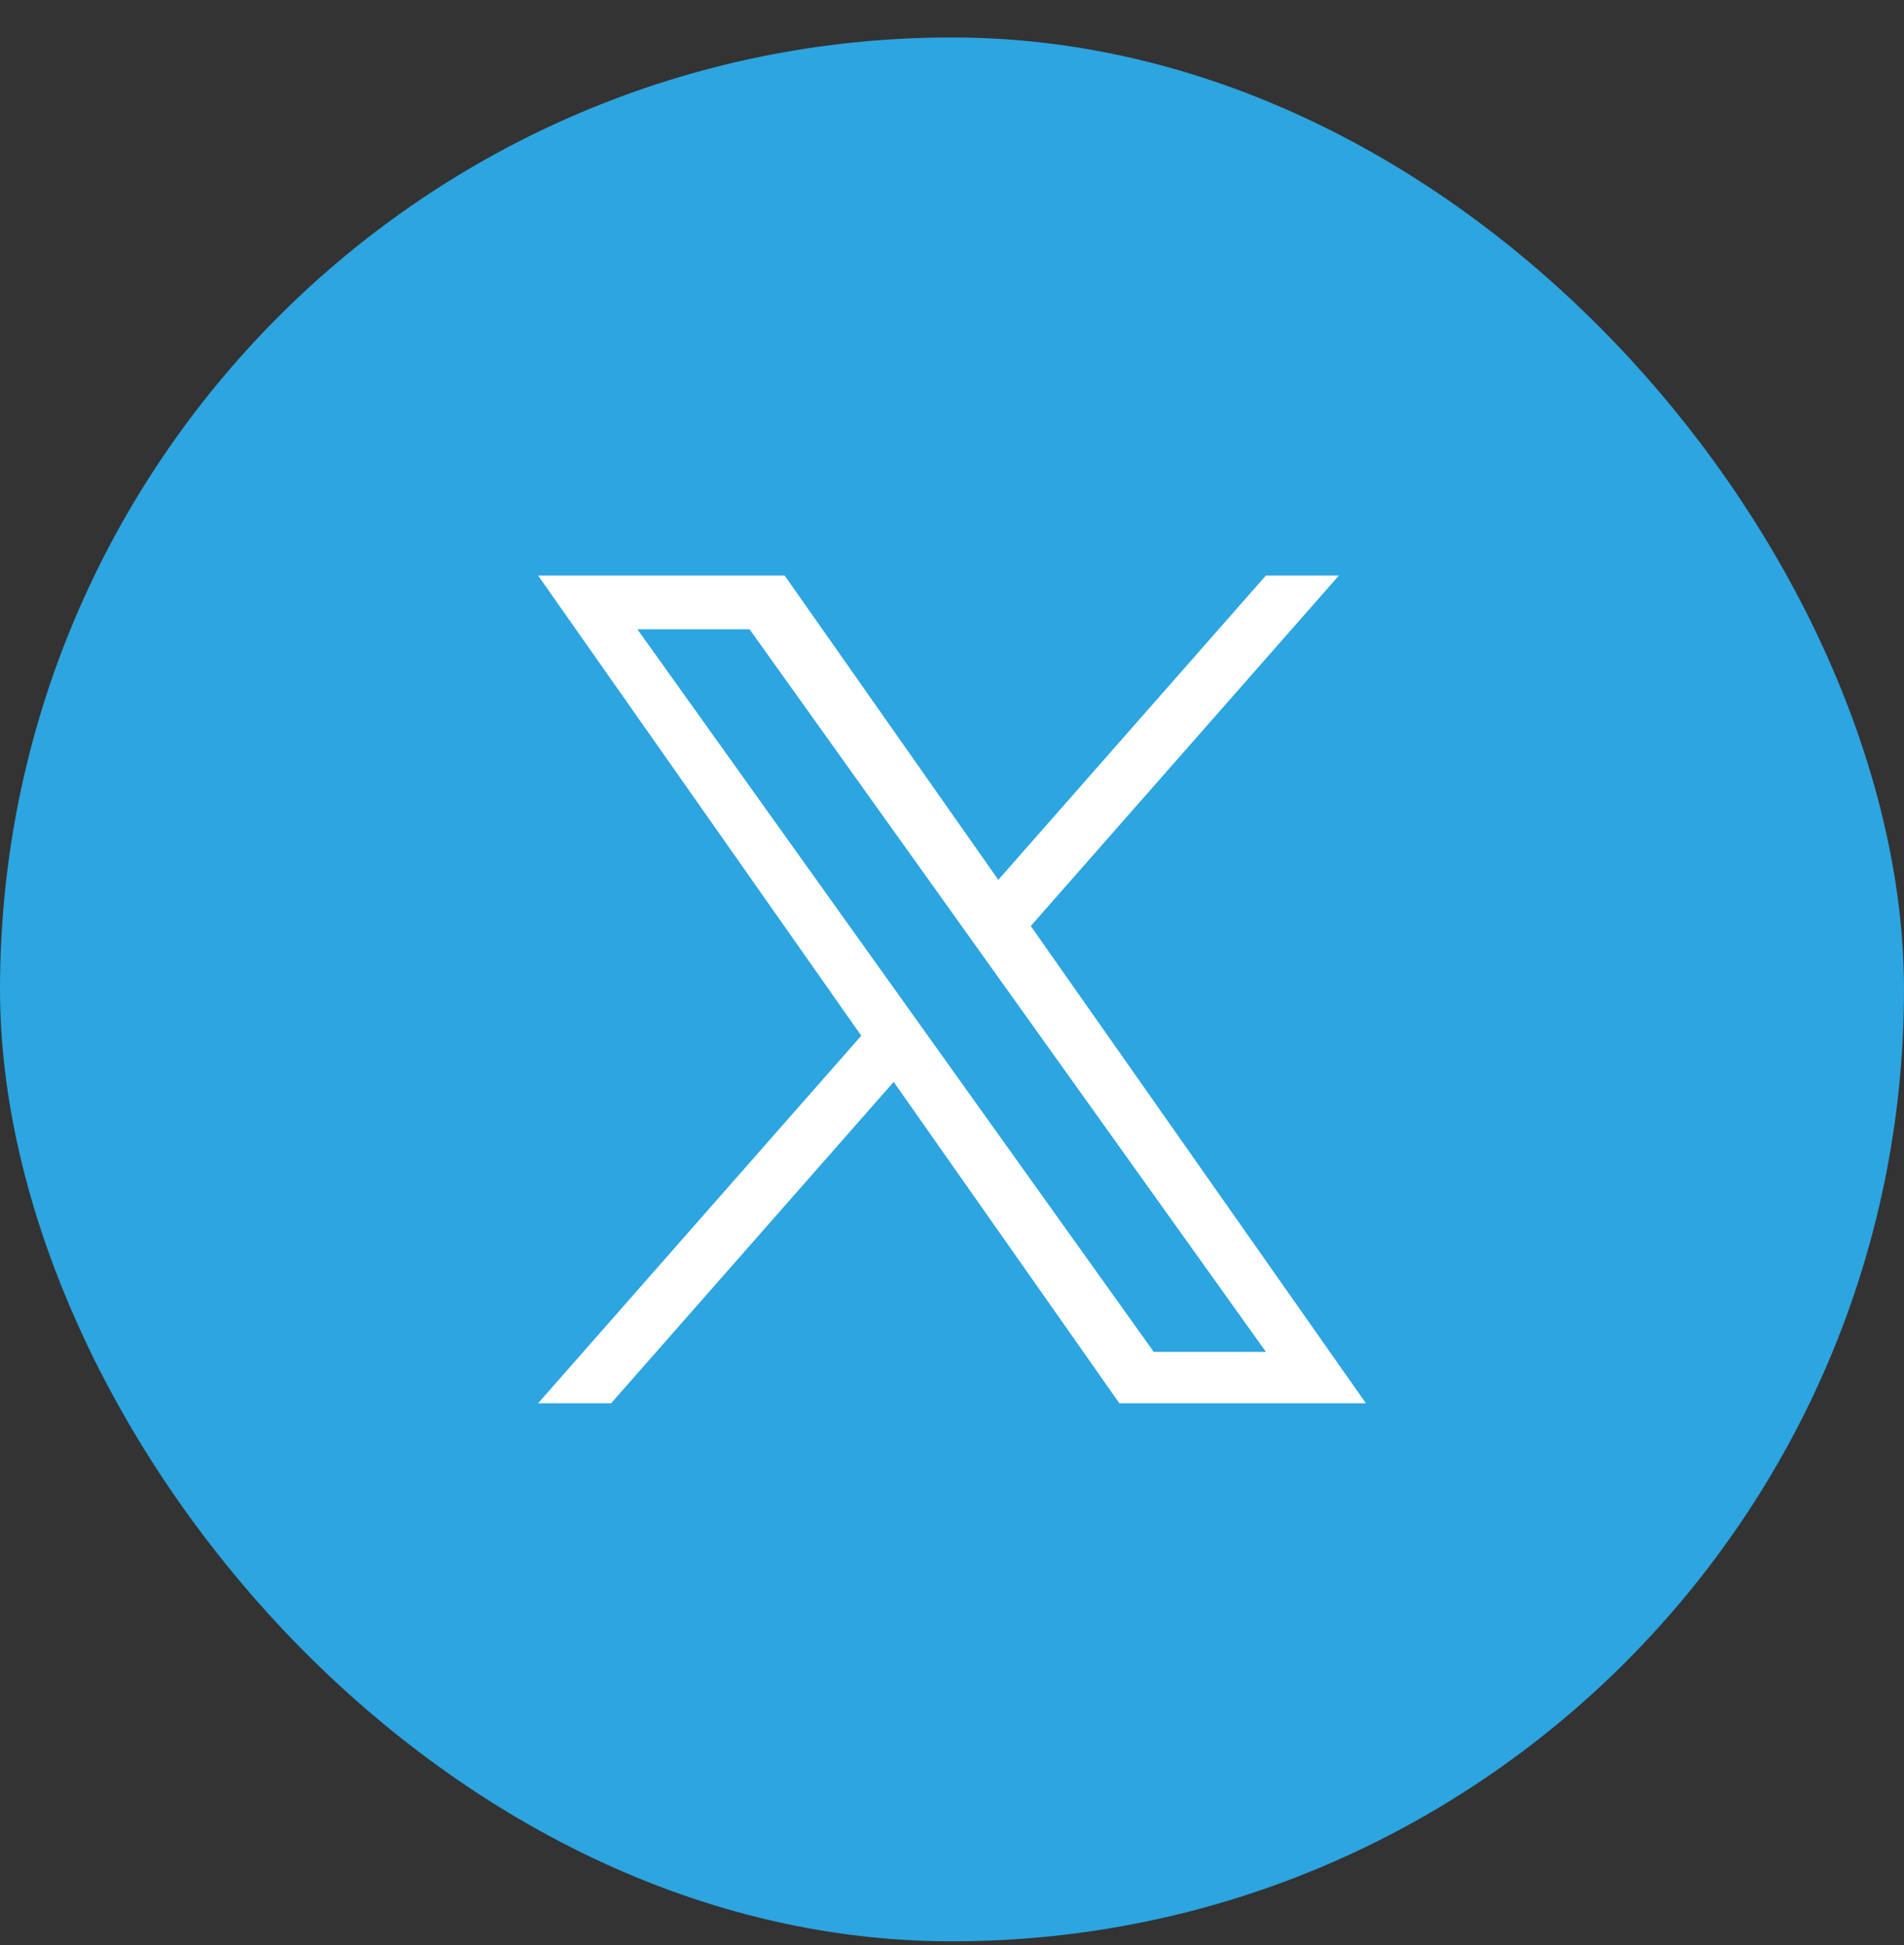 <svg width="46" height="47" viewBox="0 0 46 47" fill="none" xmlns="http://www.w3.org/2000/svg">
<rect x="0" y="0" width="46" height="47" fill="#333333" stroke="none"/>
<rect y="0.905" width="46" height="46" rx="23" fill="#2CA5E0"/>
<path d="M24.903 22.374L32.348 13.905H30.584L24.119 21.258L18.956 13.905H13L20.808 25.024L13 33.905H14.764L21.591 26.14L27.044 33.905H33L24.903 22.374ZM15.4 15.205H18.11L30.585 32.664H27.875L15.4 15.205Z" fill="white"/>
</svg>
